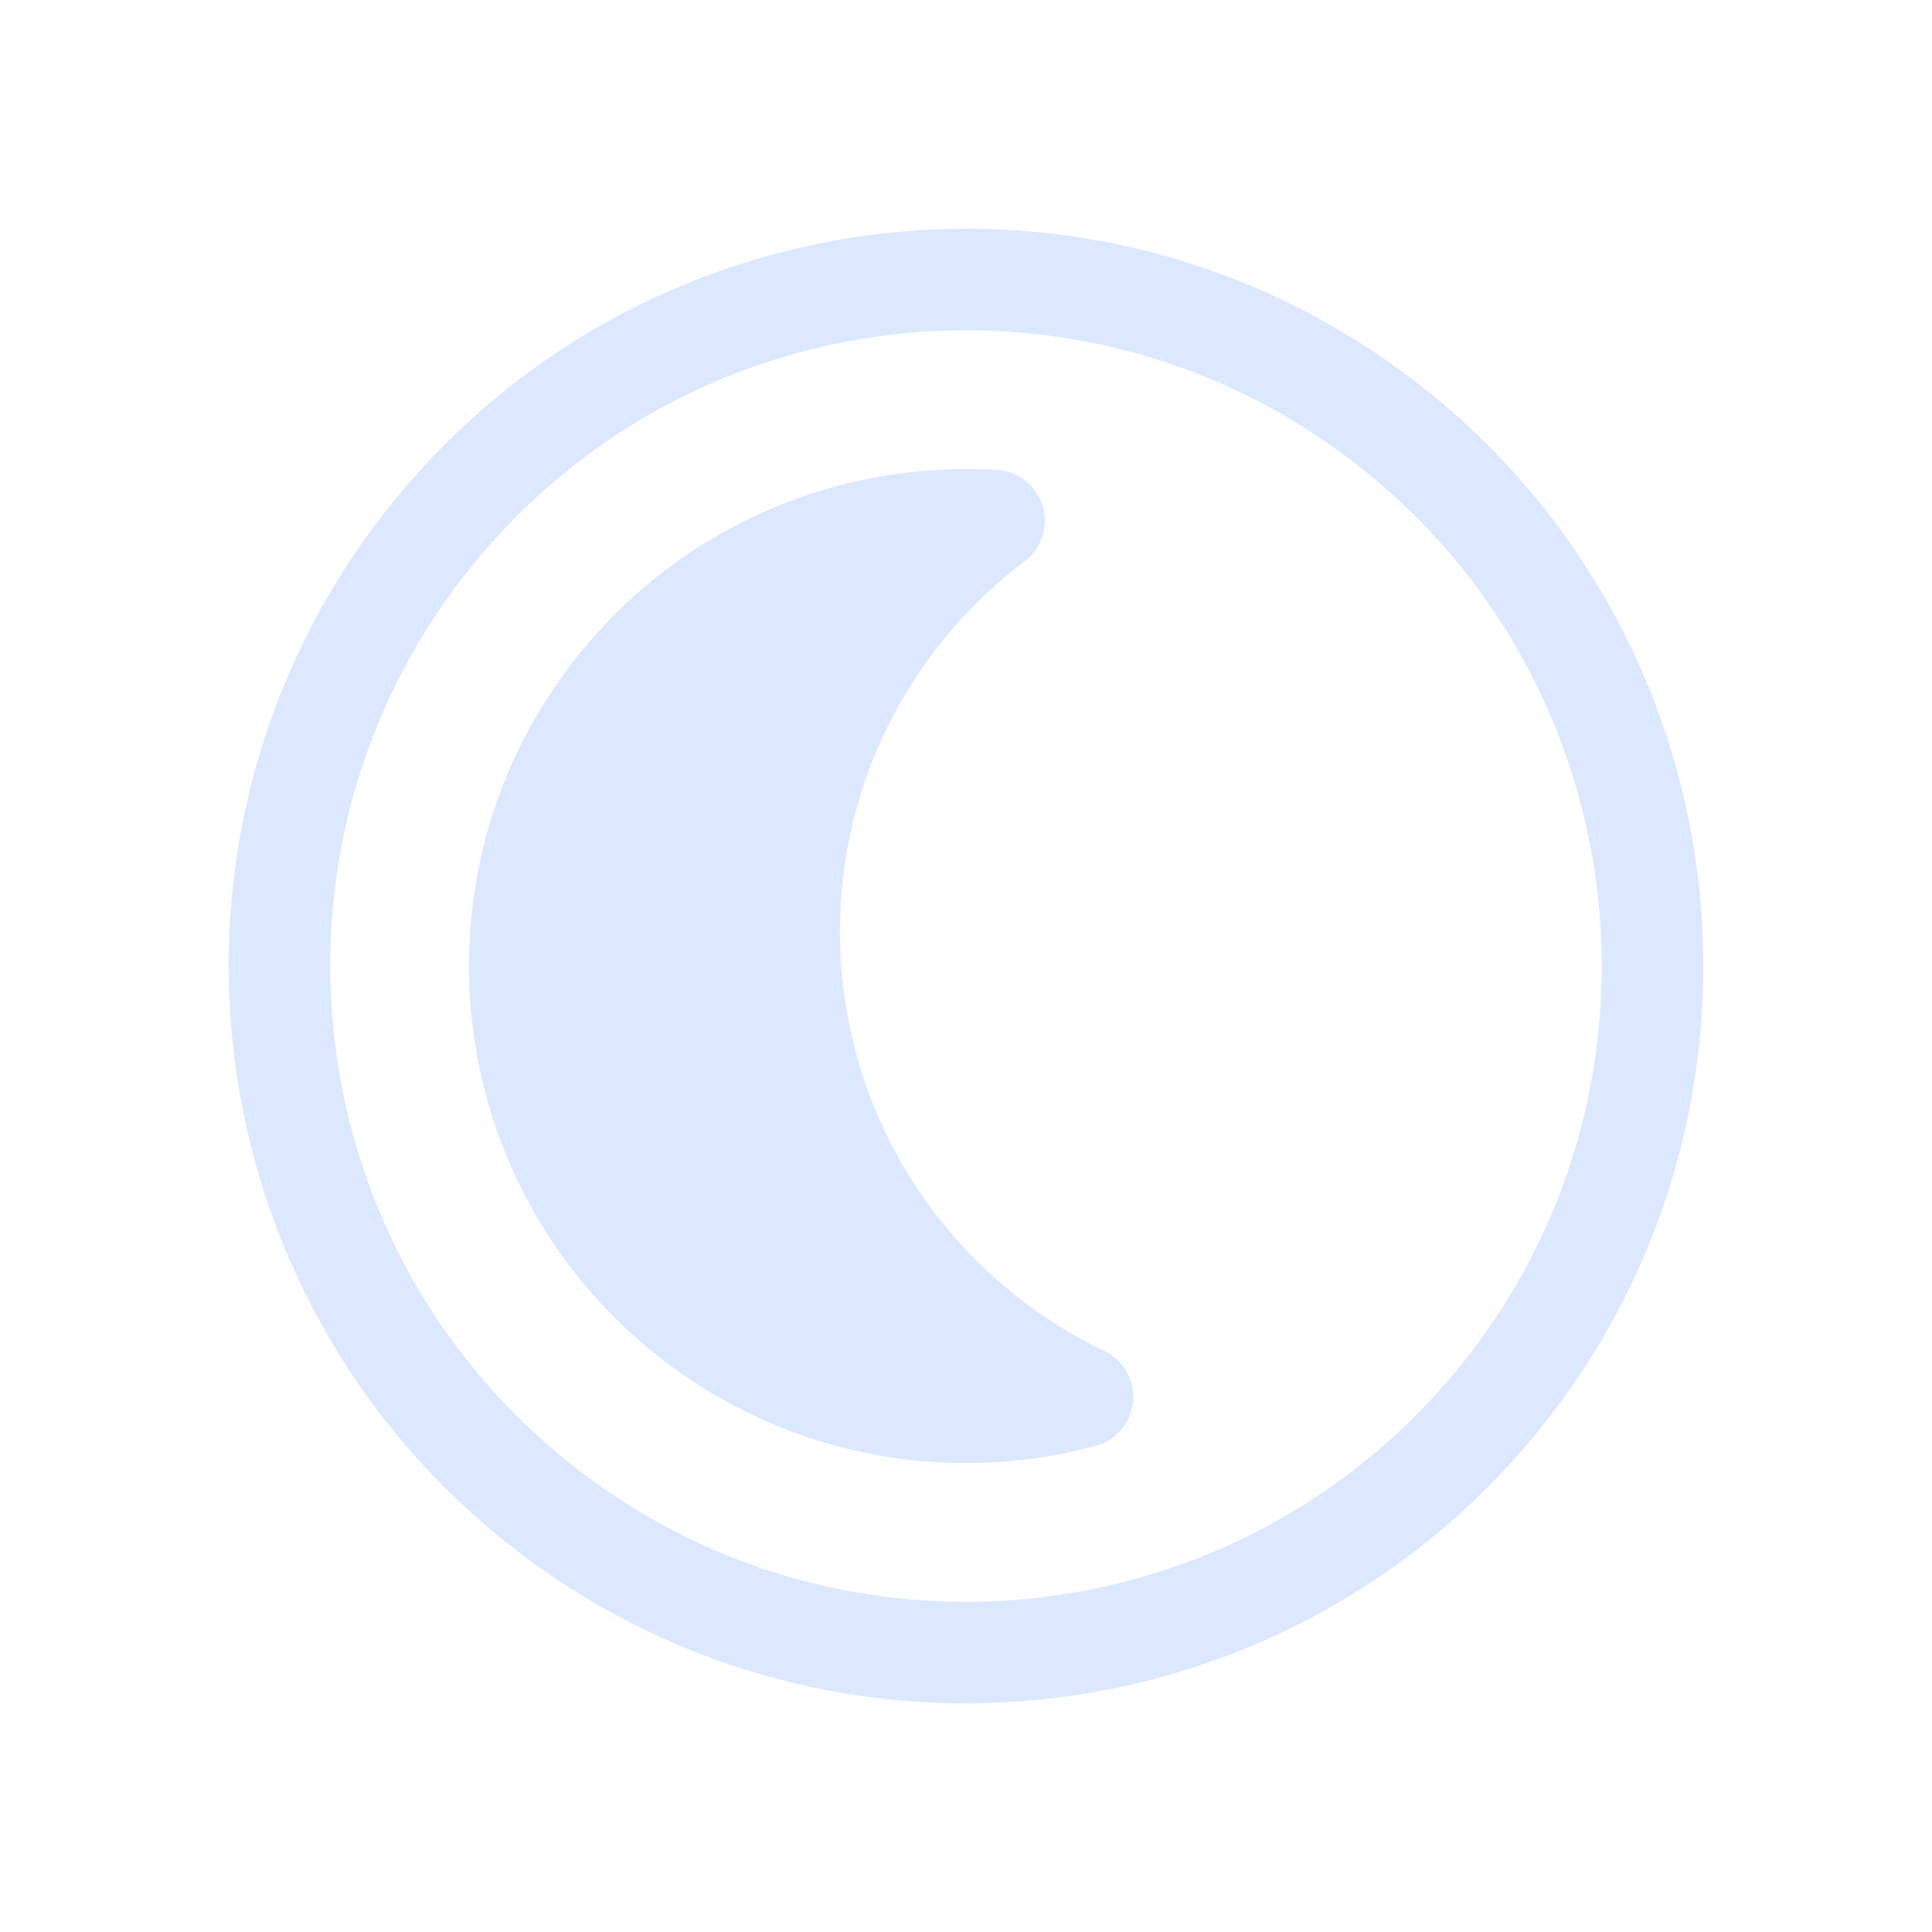 <svg width="24" height="24" viewBox="0 0 22 22" fill="none" xmlns="http://www.w3.org/2000/svg">
<path d="M10.308 6.903C8.26 9.412 8.633 13.105 11.142 15.153C11.514 15.457 11.912 15.708 12.327 15.906C10.801 16.318 9.105 16.013 7.786 14.937C5.612 13.162 5.289 9.96 7.064 7.787C8.14 6.468 9.741 5.83 11.319 5.929C10.952 6.206 10.612 6.531 10.308 6.903Z" fill="#DCE8FF"/>
<path d="M6.056 17.056C2.711 14.325 2.214 9.4 4.944 6.056C7.675 2.712 12.6 2.214 15.944 4.945C19.289 7.675 19.786 12.6 17.056 15.945C14.325 19.289 9.4 19.787 6.056 17.056Z" stroke="#DCE8FF" stroke-width="1.156" stroke-linecap="round" stroke-linejoin="round"/>
<path d="M10.308 6.903C8.26 9.412 8.633 13.105 11.142 15.153C11.514 15.457 11.912 15.708 12.327 15.906C10.801 16.318 9.105 16.013 7.786 14.937C5.612 13.162 5.289 9.96 7.064 7.787C8.14 6.468 9.741 5.83 11.319 5.929C10.952 6.206 10.612 6.531 10.308 6.903Z" stroke="#DCE8FF" stroke-width="1.156" stroke-linecap="round" stroke-linejoin="round"/>
</svg>
